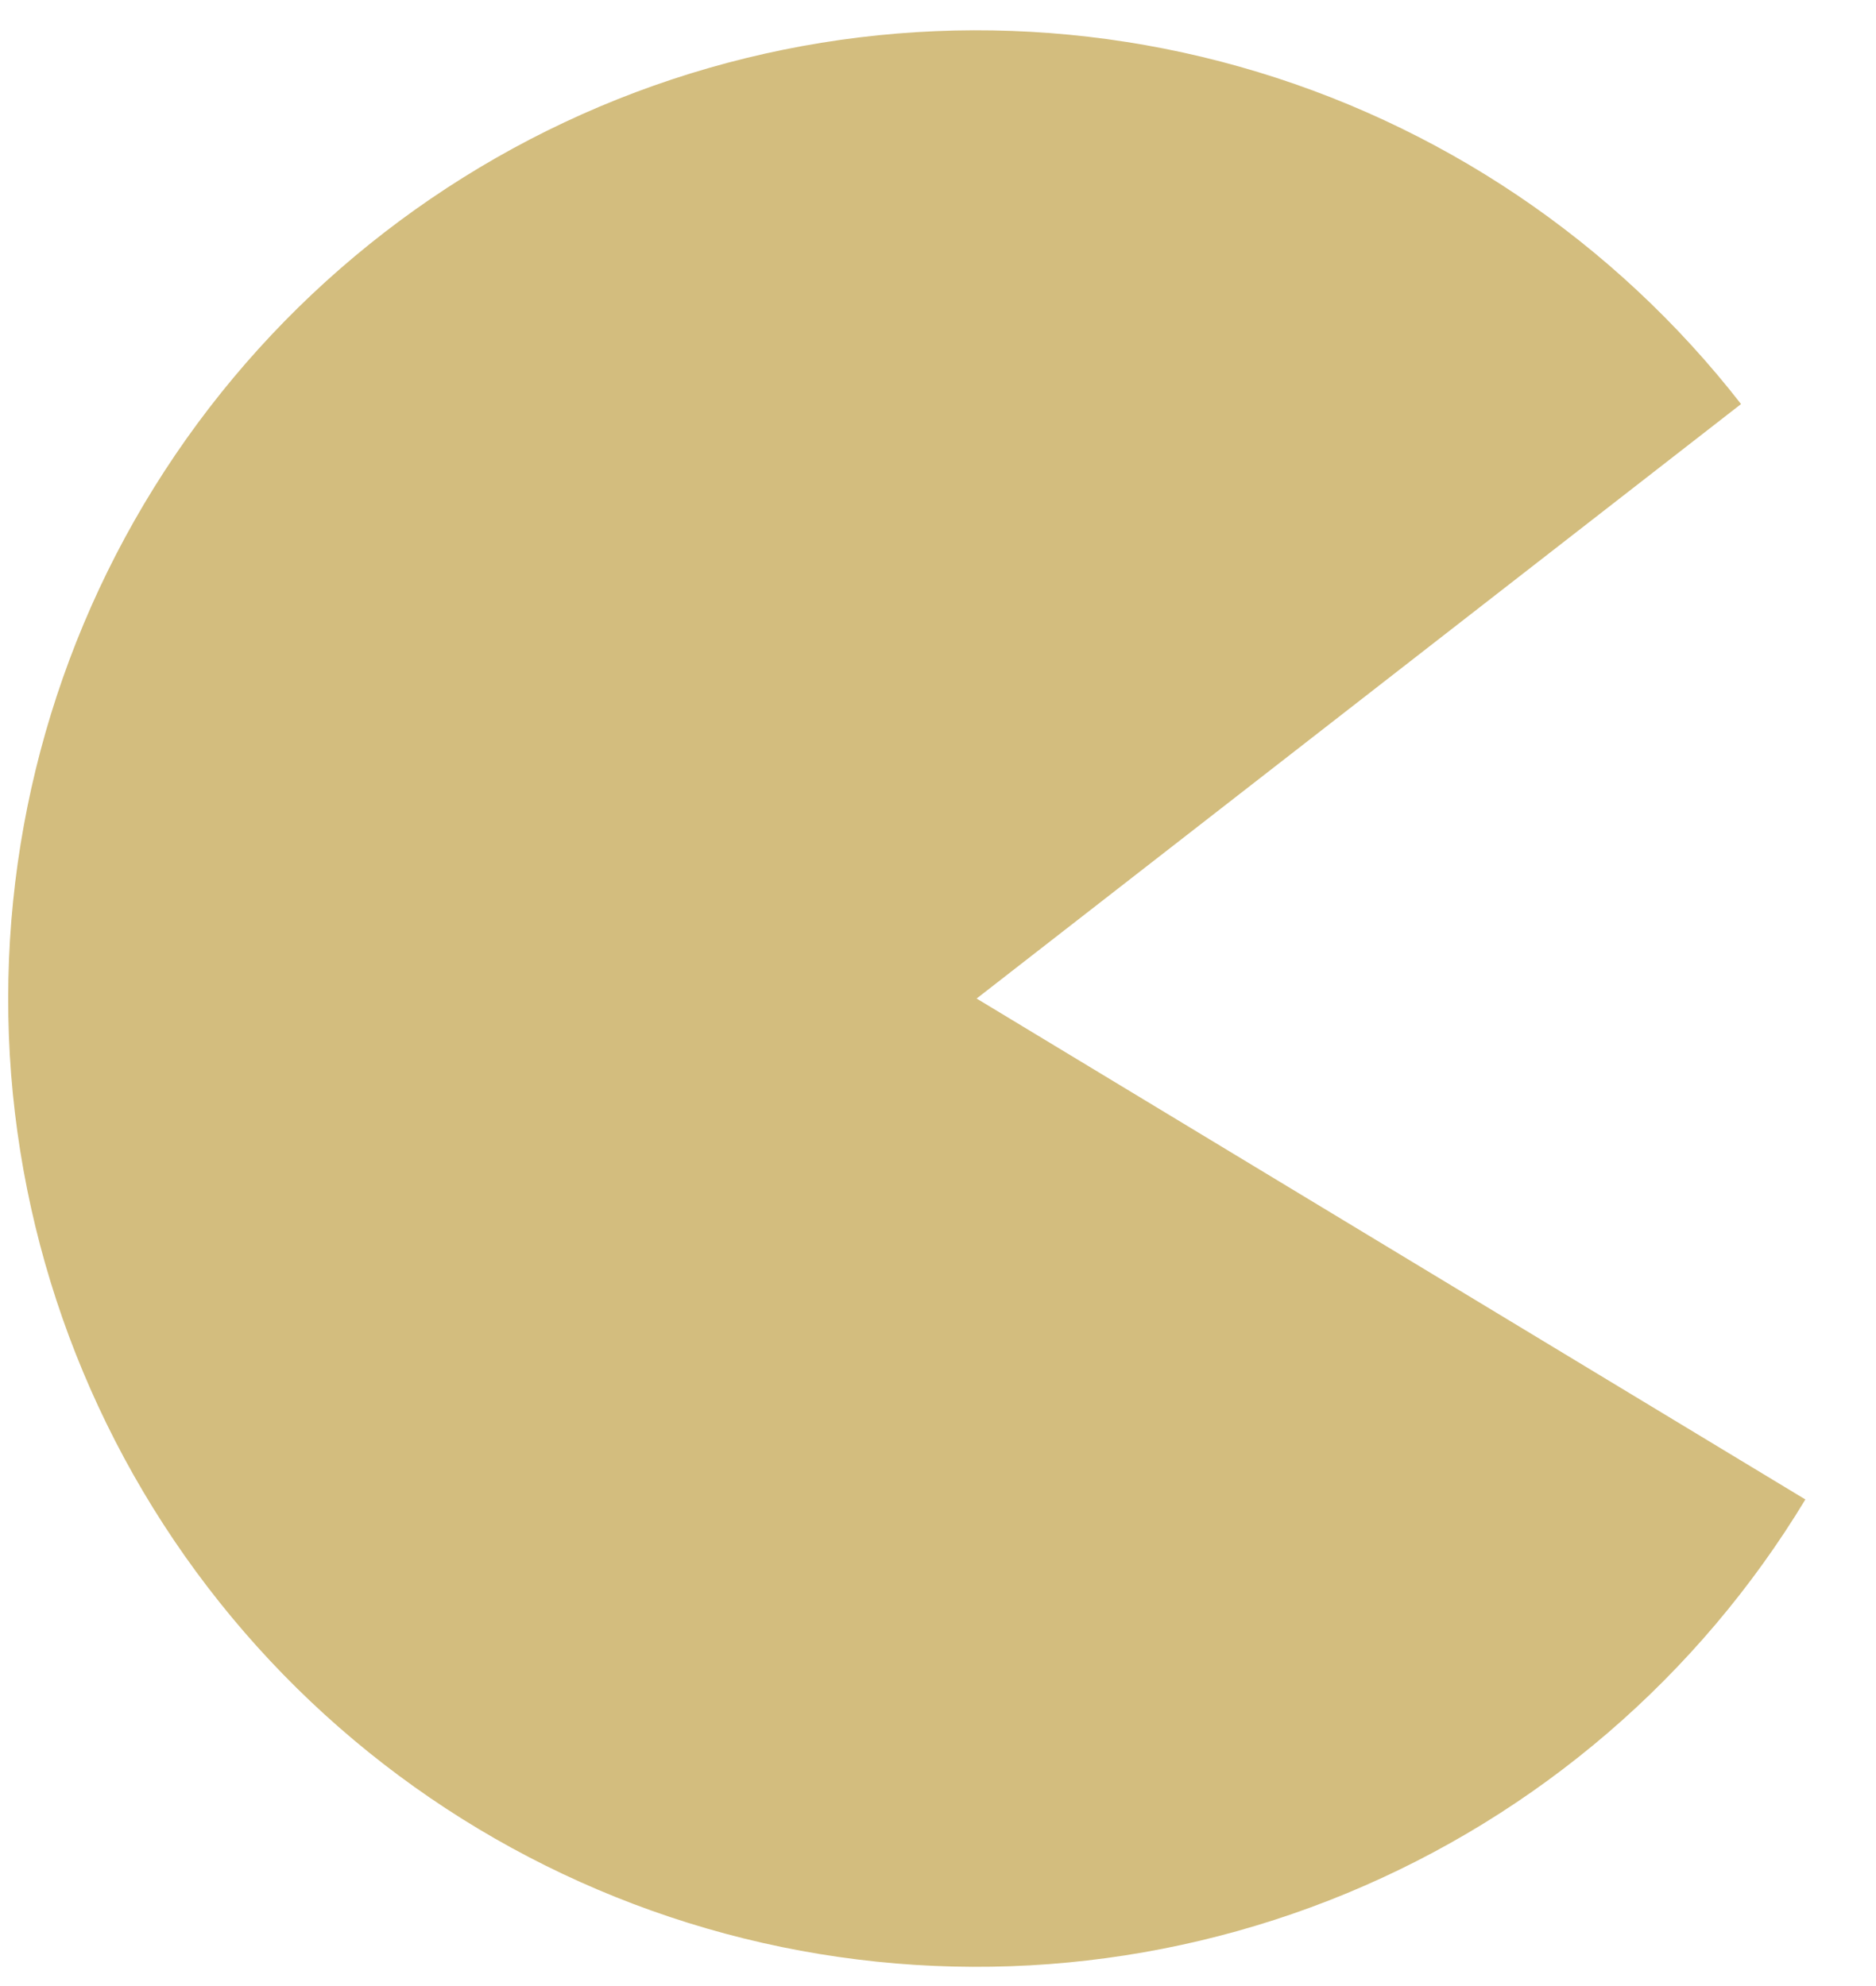 <svg width="17" height="18" viewBox="0 0 17 18" fill="none" xmlns="http://www.w3.org/2000/svg">
<path d="M16.36 13.59C15.391 15.193 13.935 16.443 12.205 17.159C10.474 17.875 8.56 18.019 6.742 17.569C4.925 17.119 3.298 16.1 2.101 14.659C0.904 13.219 0.199 11.434 0.089 9.565C-0.02 7.695 0.471 5.84 1.491 4.269C2.511 2.699 4.007 1.496 5.76 0.836C7.512 0.177 9.43 0.096 11.232 0.604C13.035 1.112 14.627 2.184 15.777 3.662L8.85 9.05L16.36 13.59Z" fill="#D3BD7E"/>
</svg>
